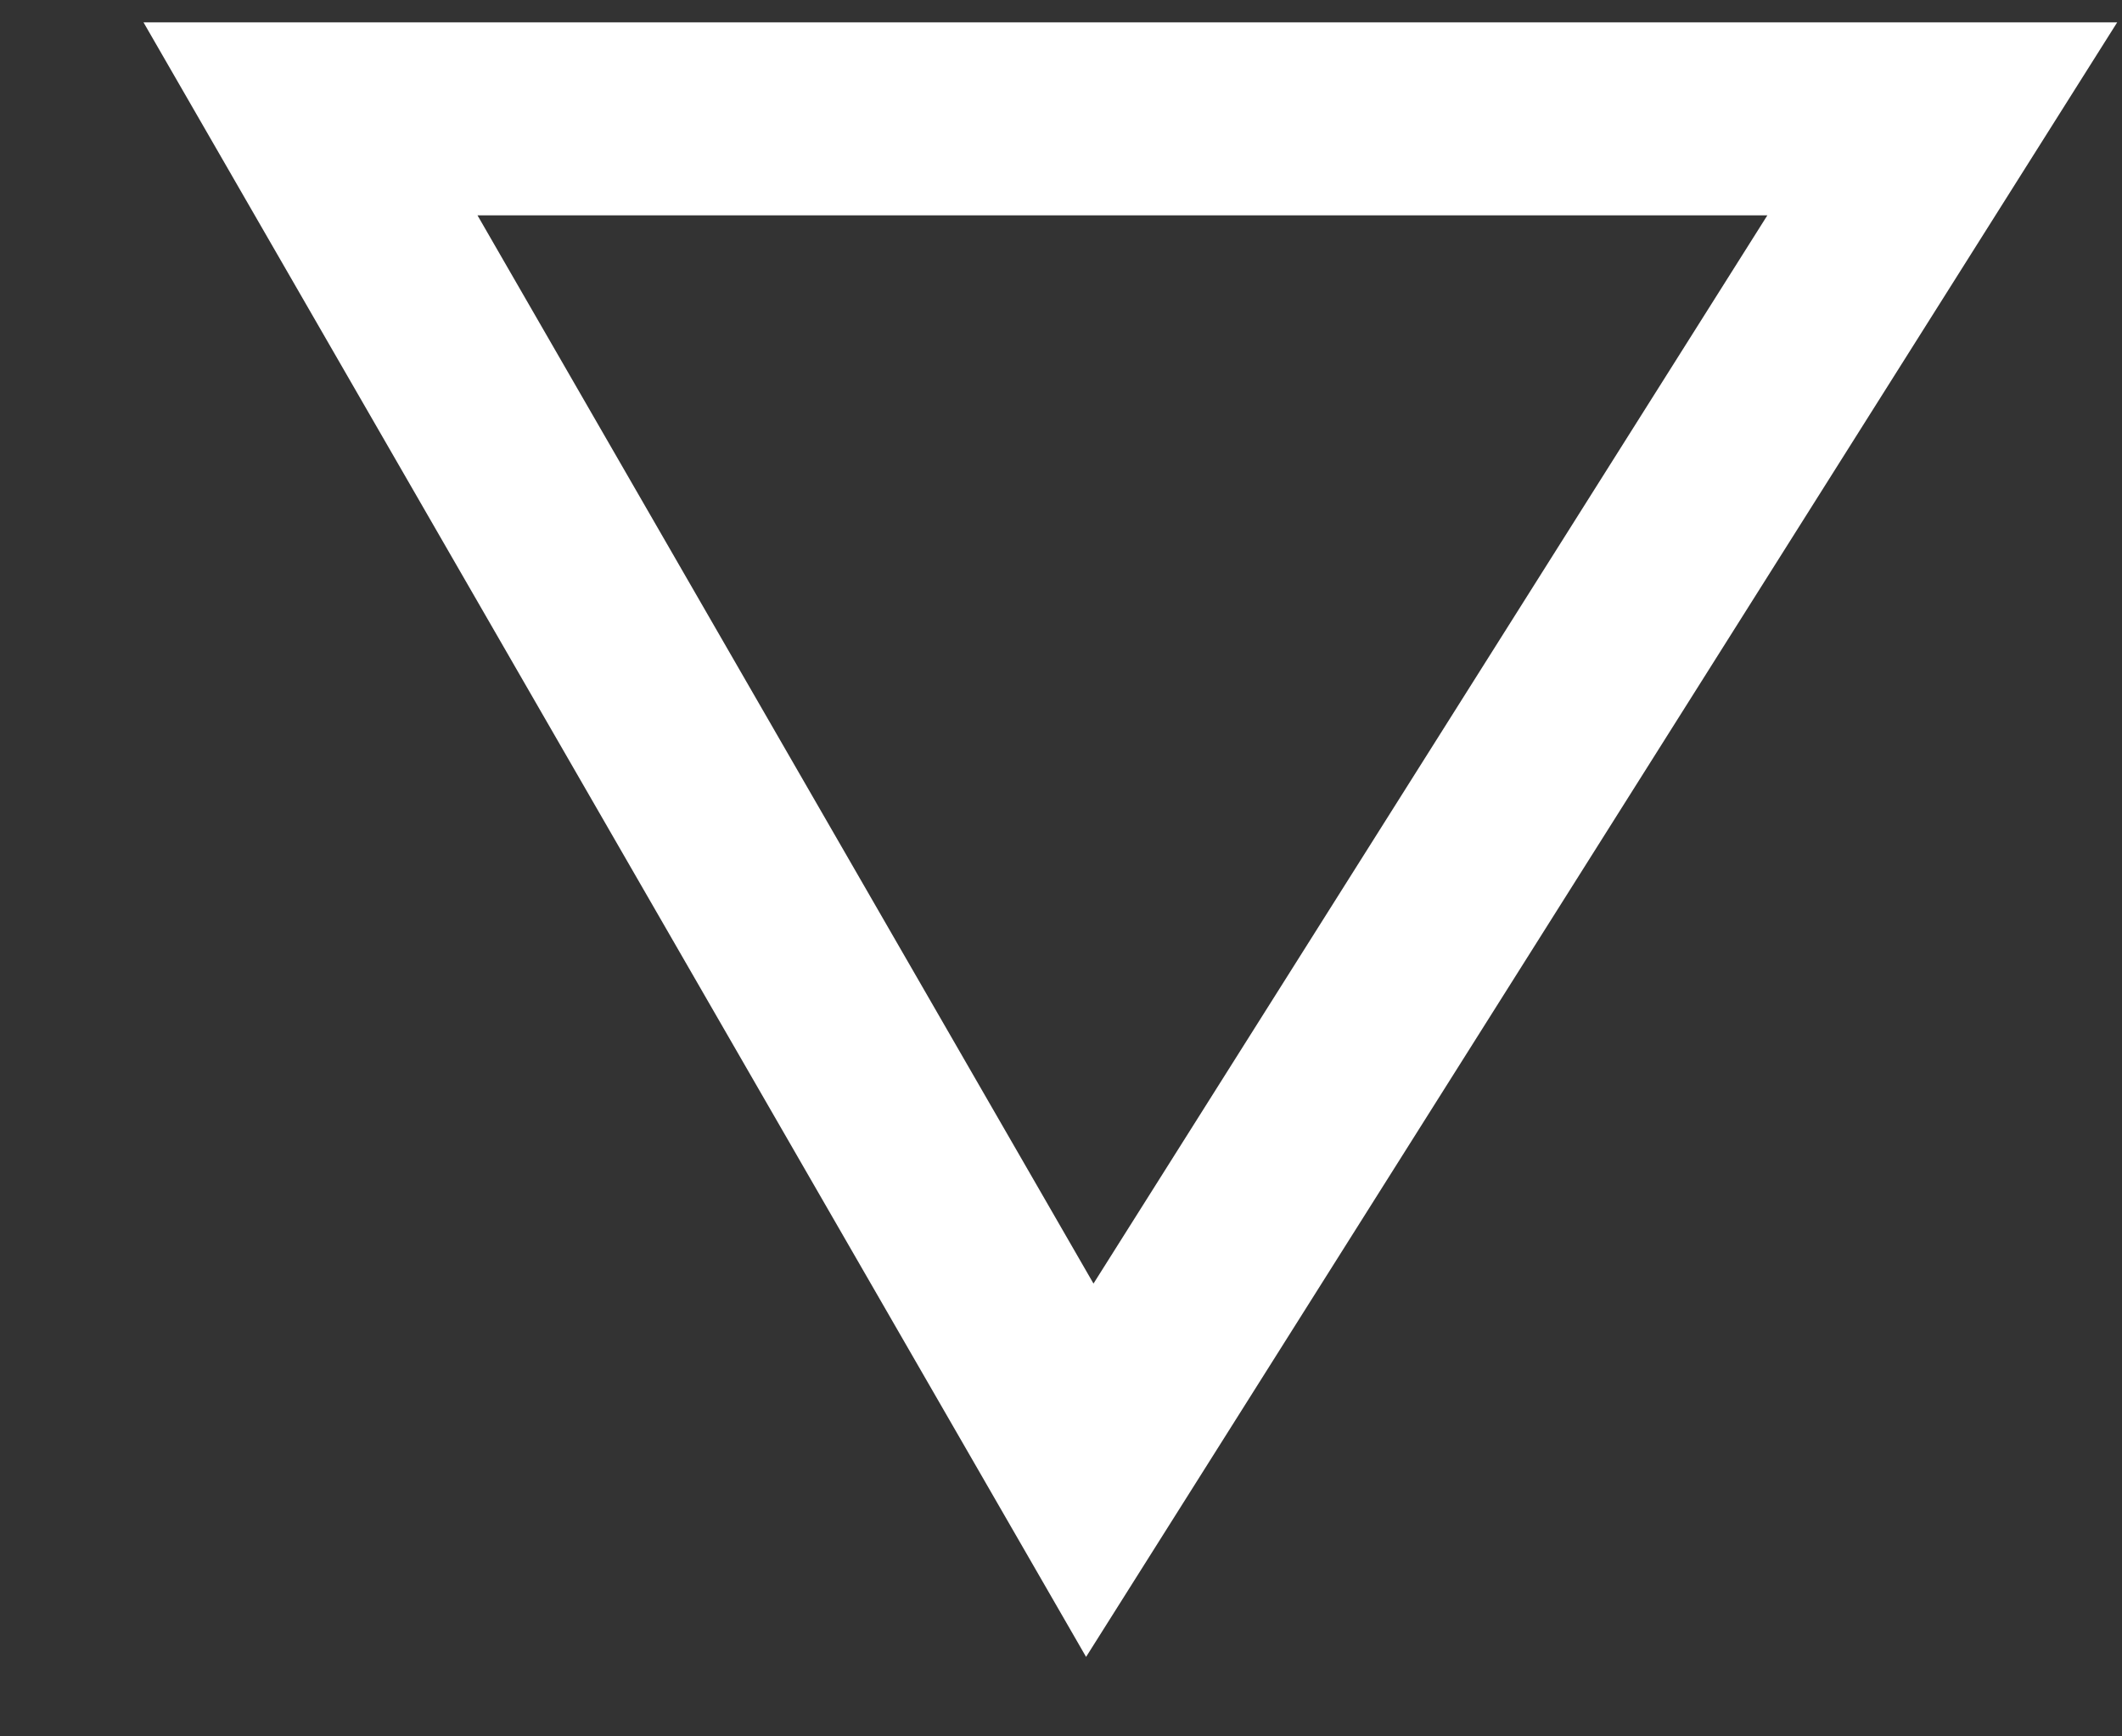 <svg xmlns="http://www.w3.org/2000/svg" xmlns:xlink="http://www.w3.org/1999/xlink" width="11" height="9"
     viewBox="0 0 11 9">
    <rect x="0" y="0" width="11" height="9" fill="#333333" stroke="none"/>
    <defs>
        <path id="2kuta" d="M325.975 817.116l-5.345 8.472-4.886-8.472z"/>
        <clipPath id="2kutb">
            <use fill="#fff" xlink:href="#2kuta"/>
        </clipPath>
    </defs>colo
    <g>
        <g transform="translate(-315 -817)">
            <use fill="#fff" fill-opacity="0" stroke="#fff" stroke-miterlimit="50" stroke-width="2"
                 clip-path="url(&quot;#2kutb&quot;)" xlink:href="#2kuta"/>
        </g>
    </g>
</svg>
